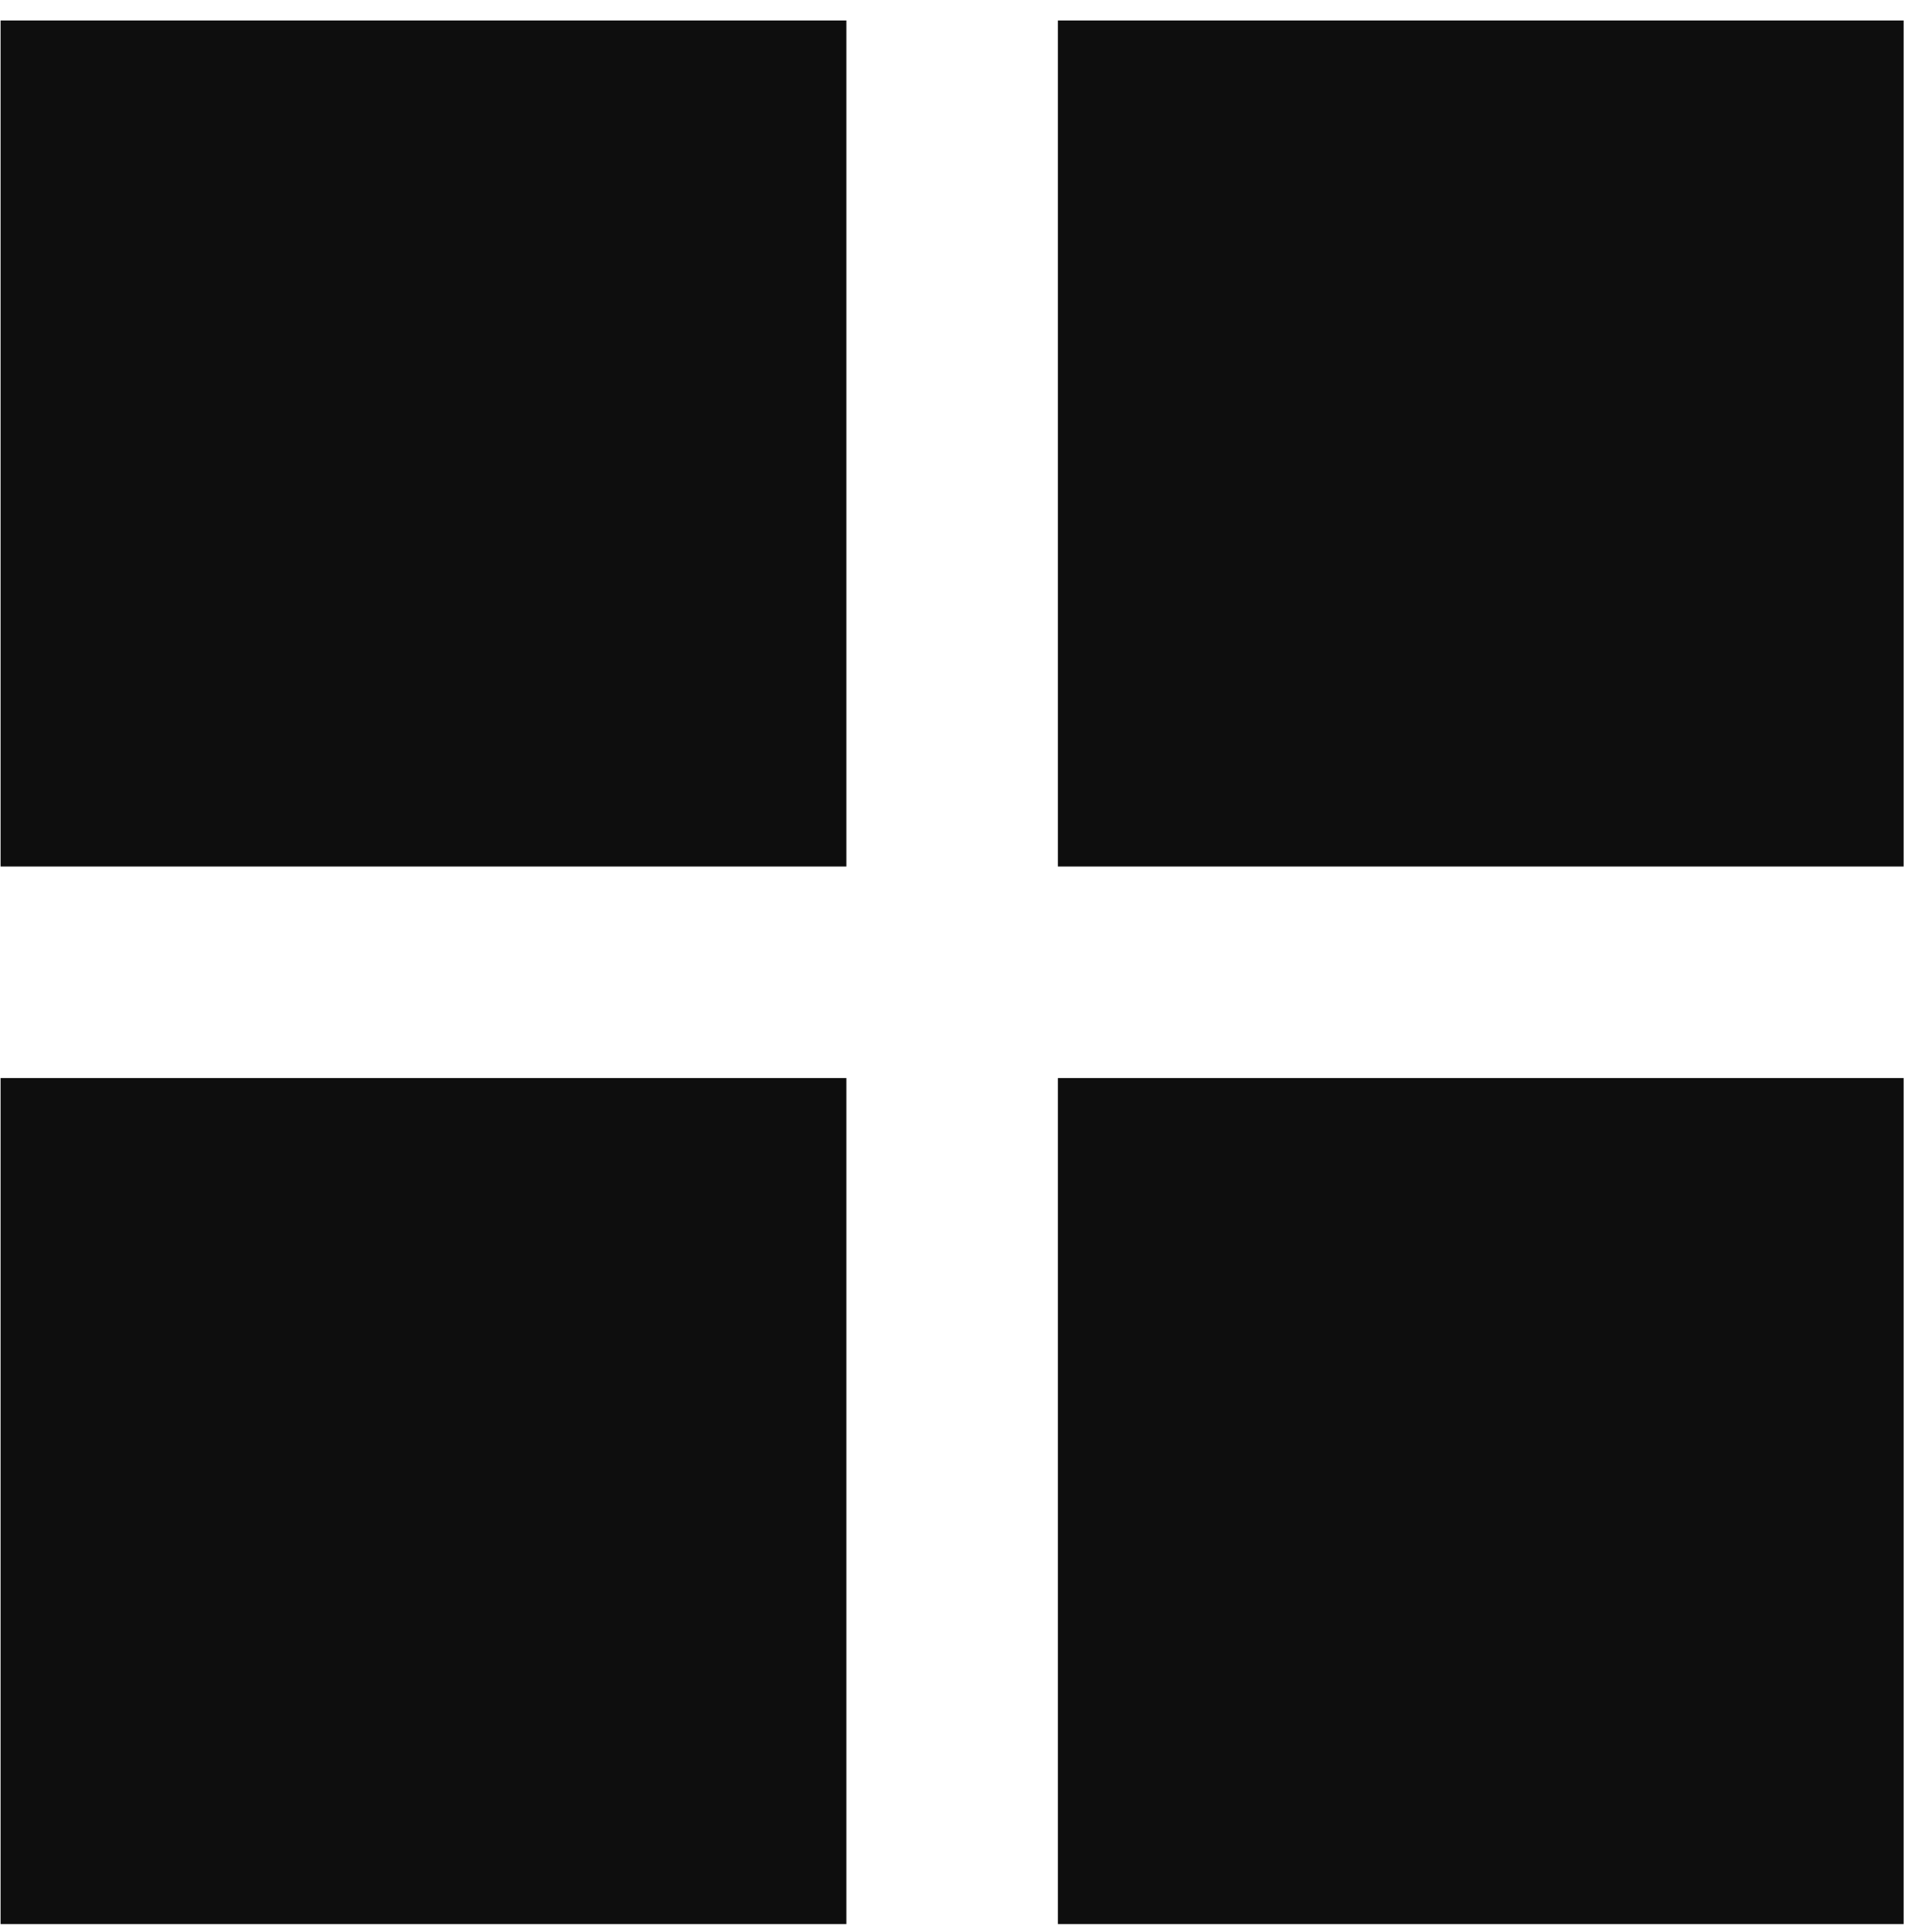 <svg width="78" height="79" viewBox="0 0 78 79" fill="none" xmlns="http://www.w3.org/2000/svg">
<rect x="0.024" y="0.837" width="34.594" height="34.594" fill="#0E0E0E"/>
<rect x="43.269" y="0.837" width="34.594" height="34.594" fill="#0E0E0E"/>
<rect x="0.024" y="44.081" width="34.594" height="34.594" fill="#0E0E0E"/>
<rect x="43.269" y="44.081" width="34.594" height="34.594" fill="#0E0E0E"/>
</svg>
